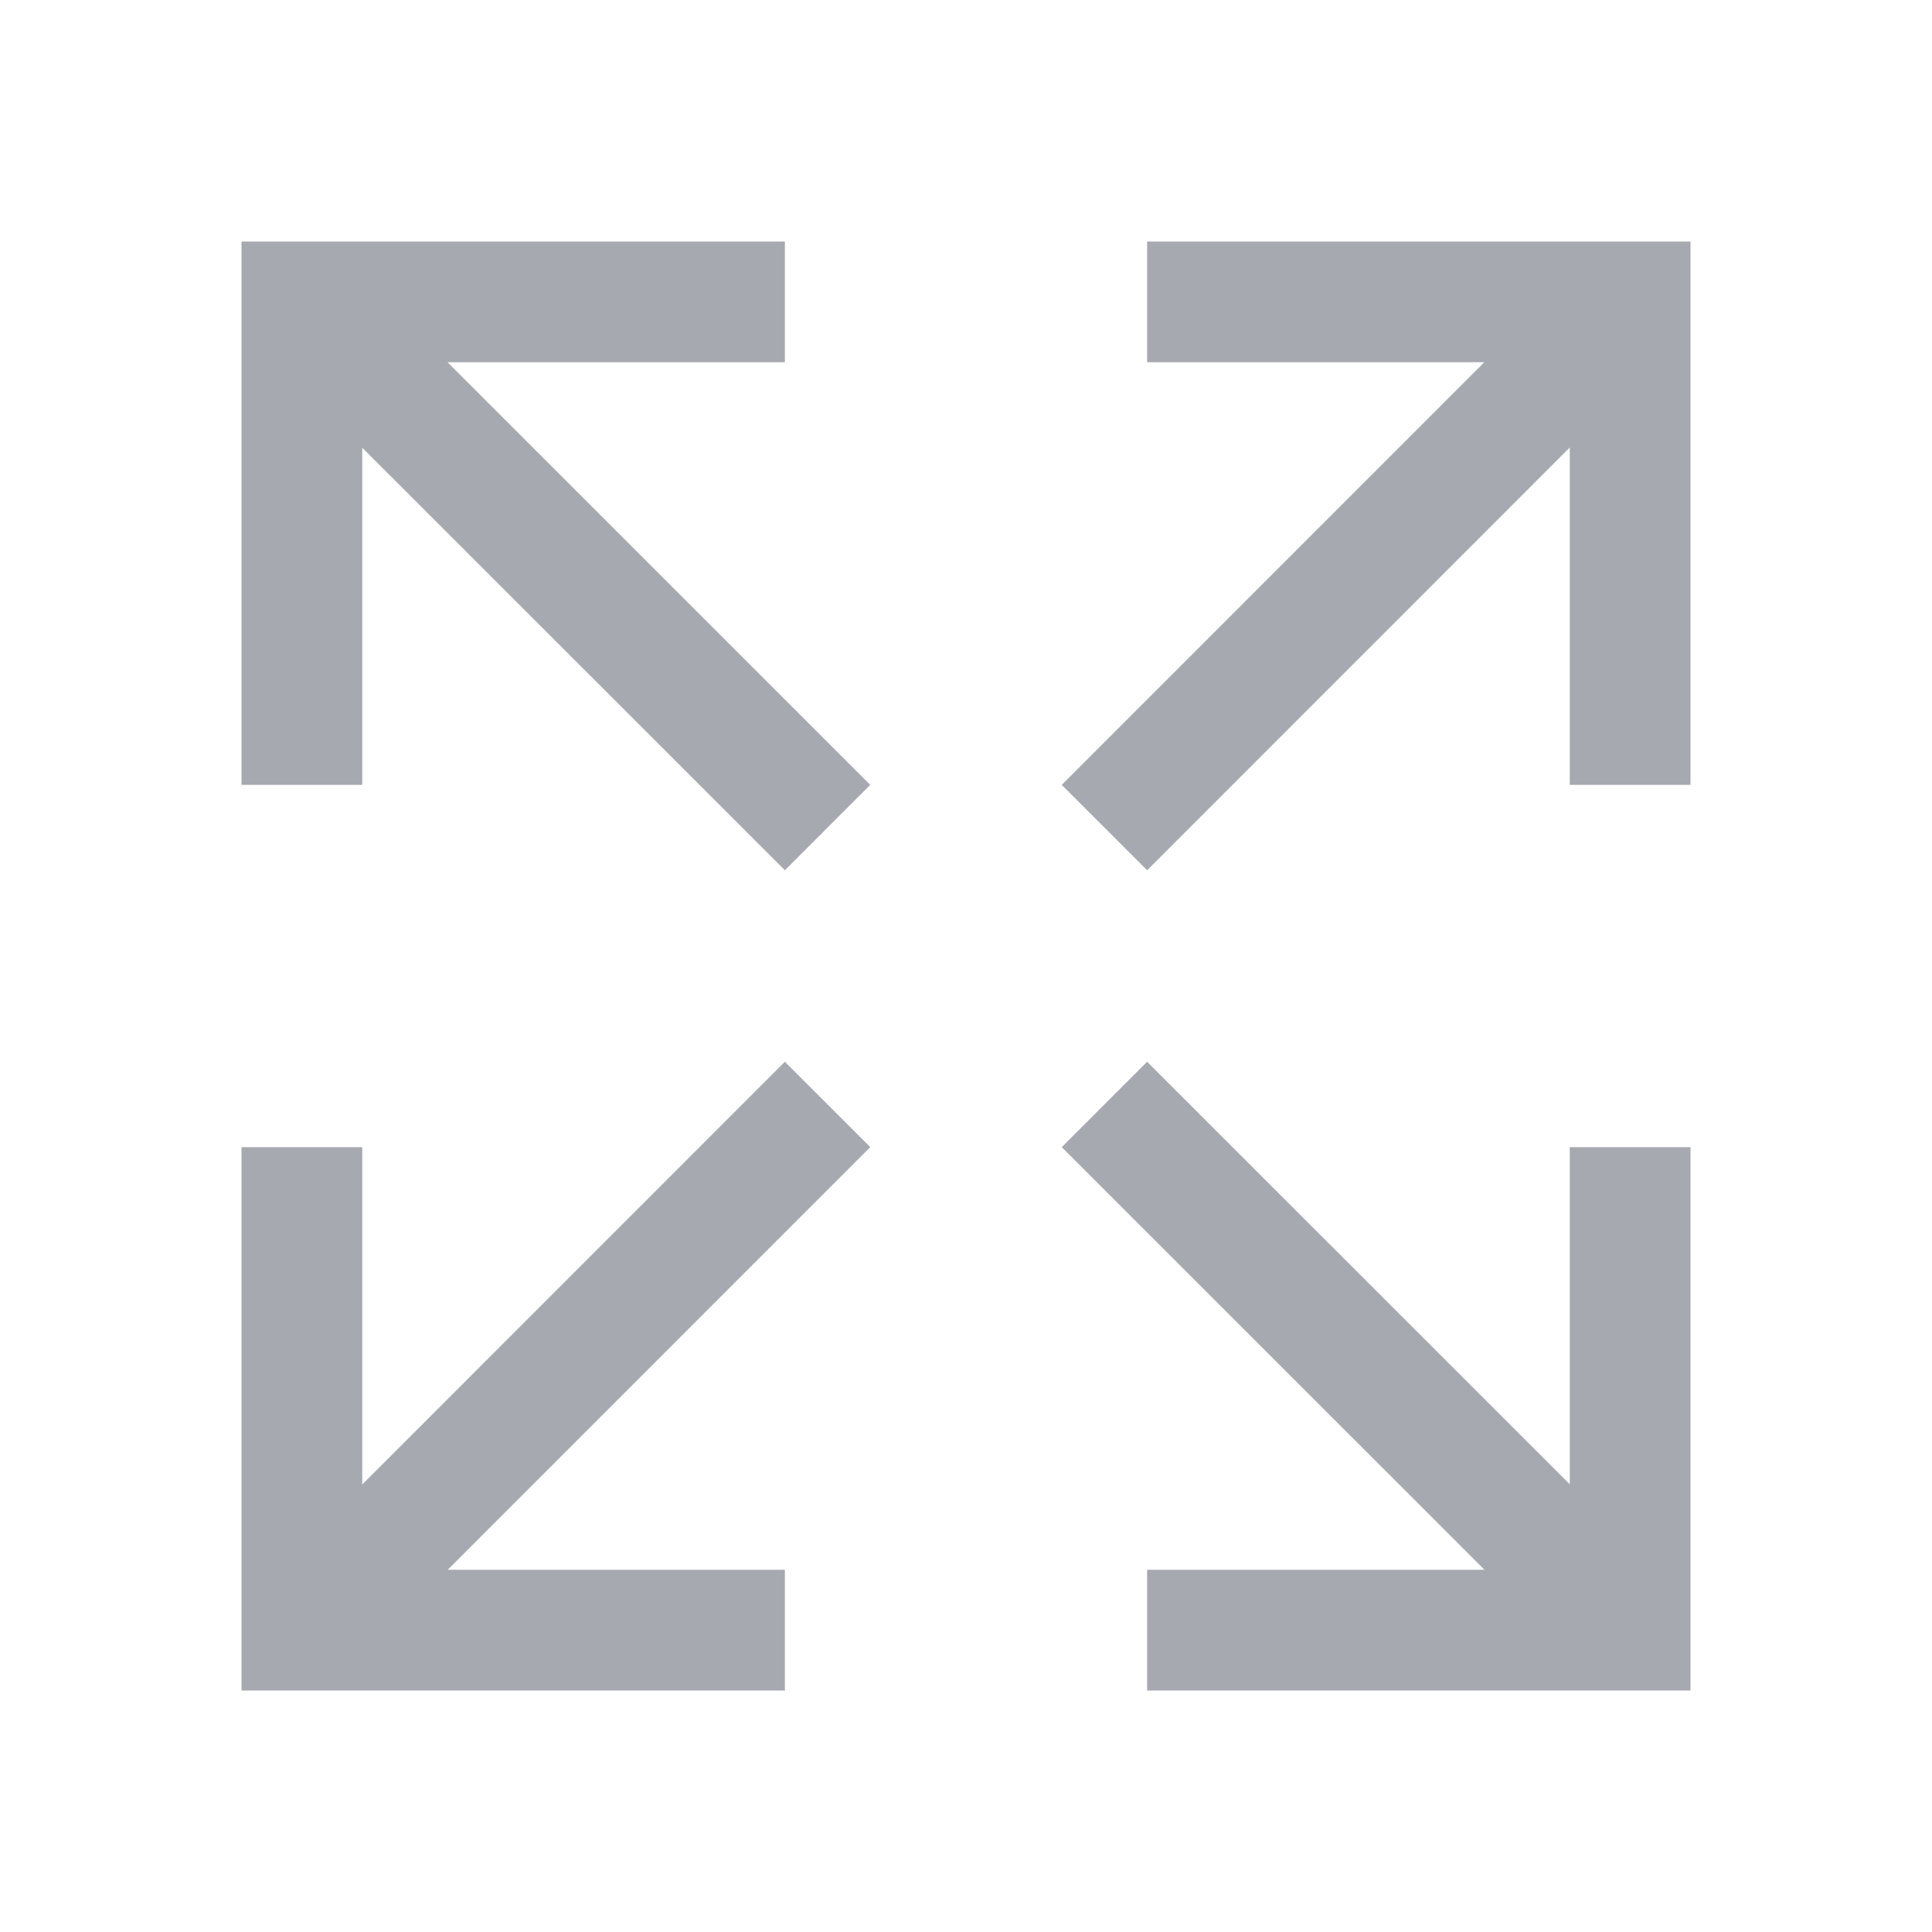 <svg xmlns="http://www.w3.org/2000/svg" viewBox="0 0 512 512">
	<path fill="none" stroke="#a6a9b0" stroke-linecap="square" stroke-miterlimit="10" stroke-width="32" d="M432 320v112H320M421.8 421.77L304 304M80 192V80h112M90.2 90.23L208 208M320 80h112v112M421.77 90.2L304 208M192 432H80V320M90.23 421.8L208 304" />
</svg>